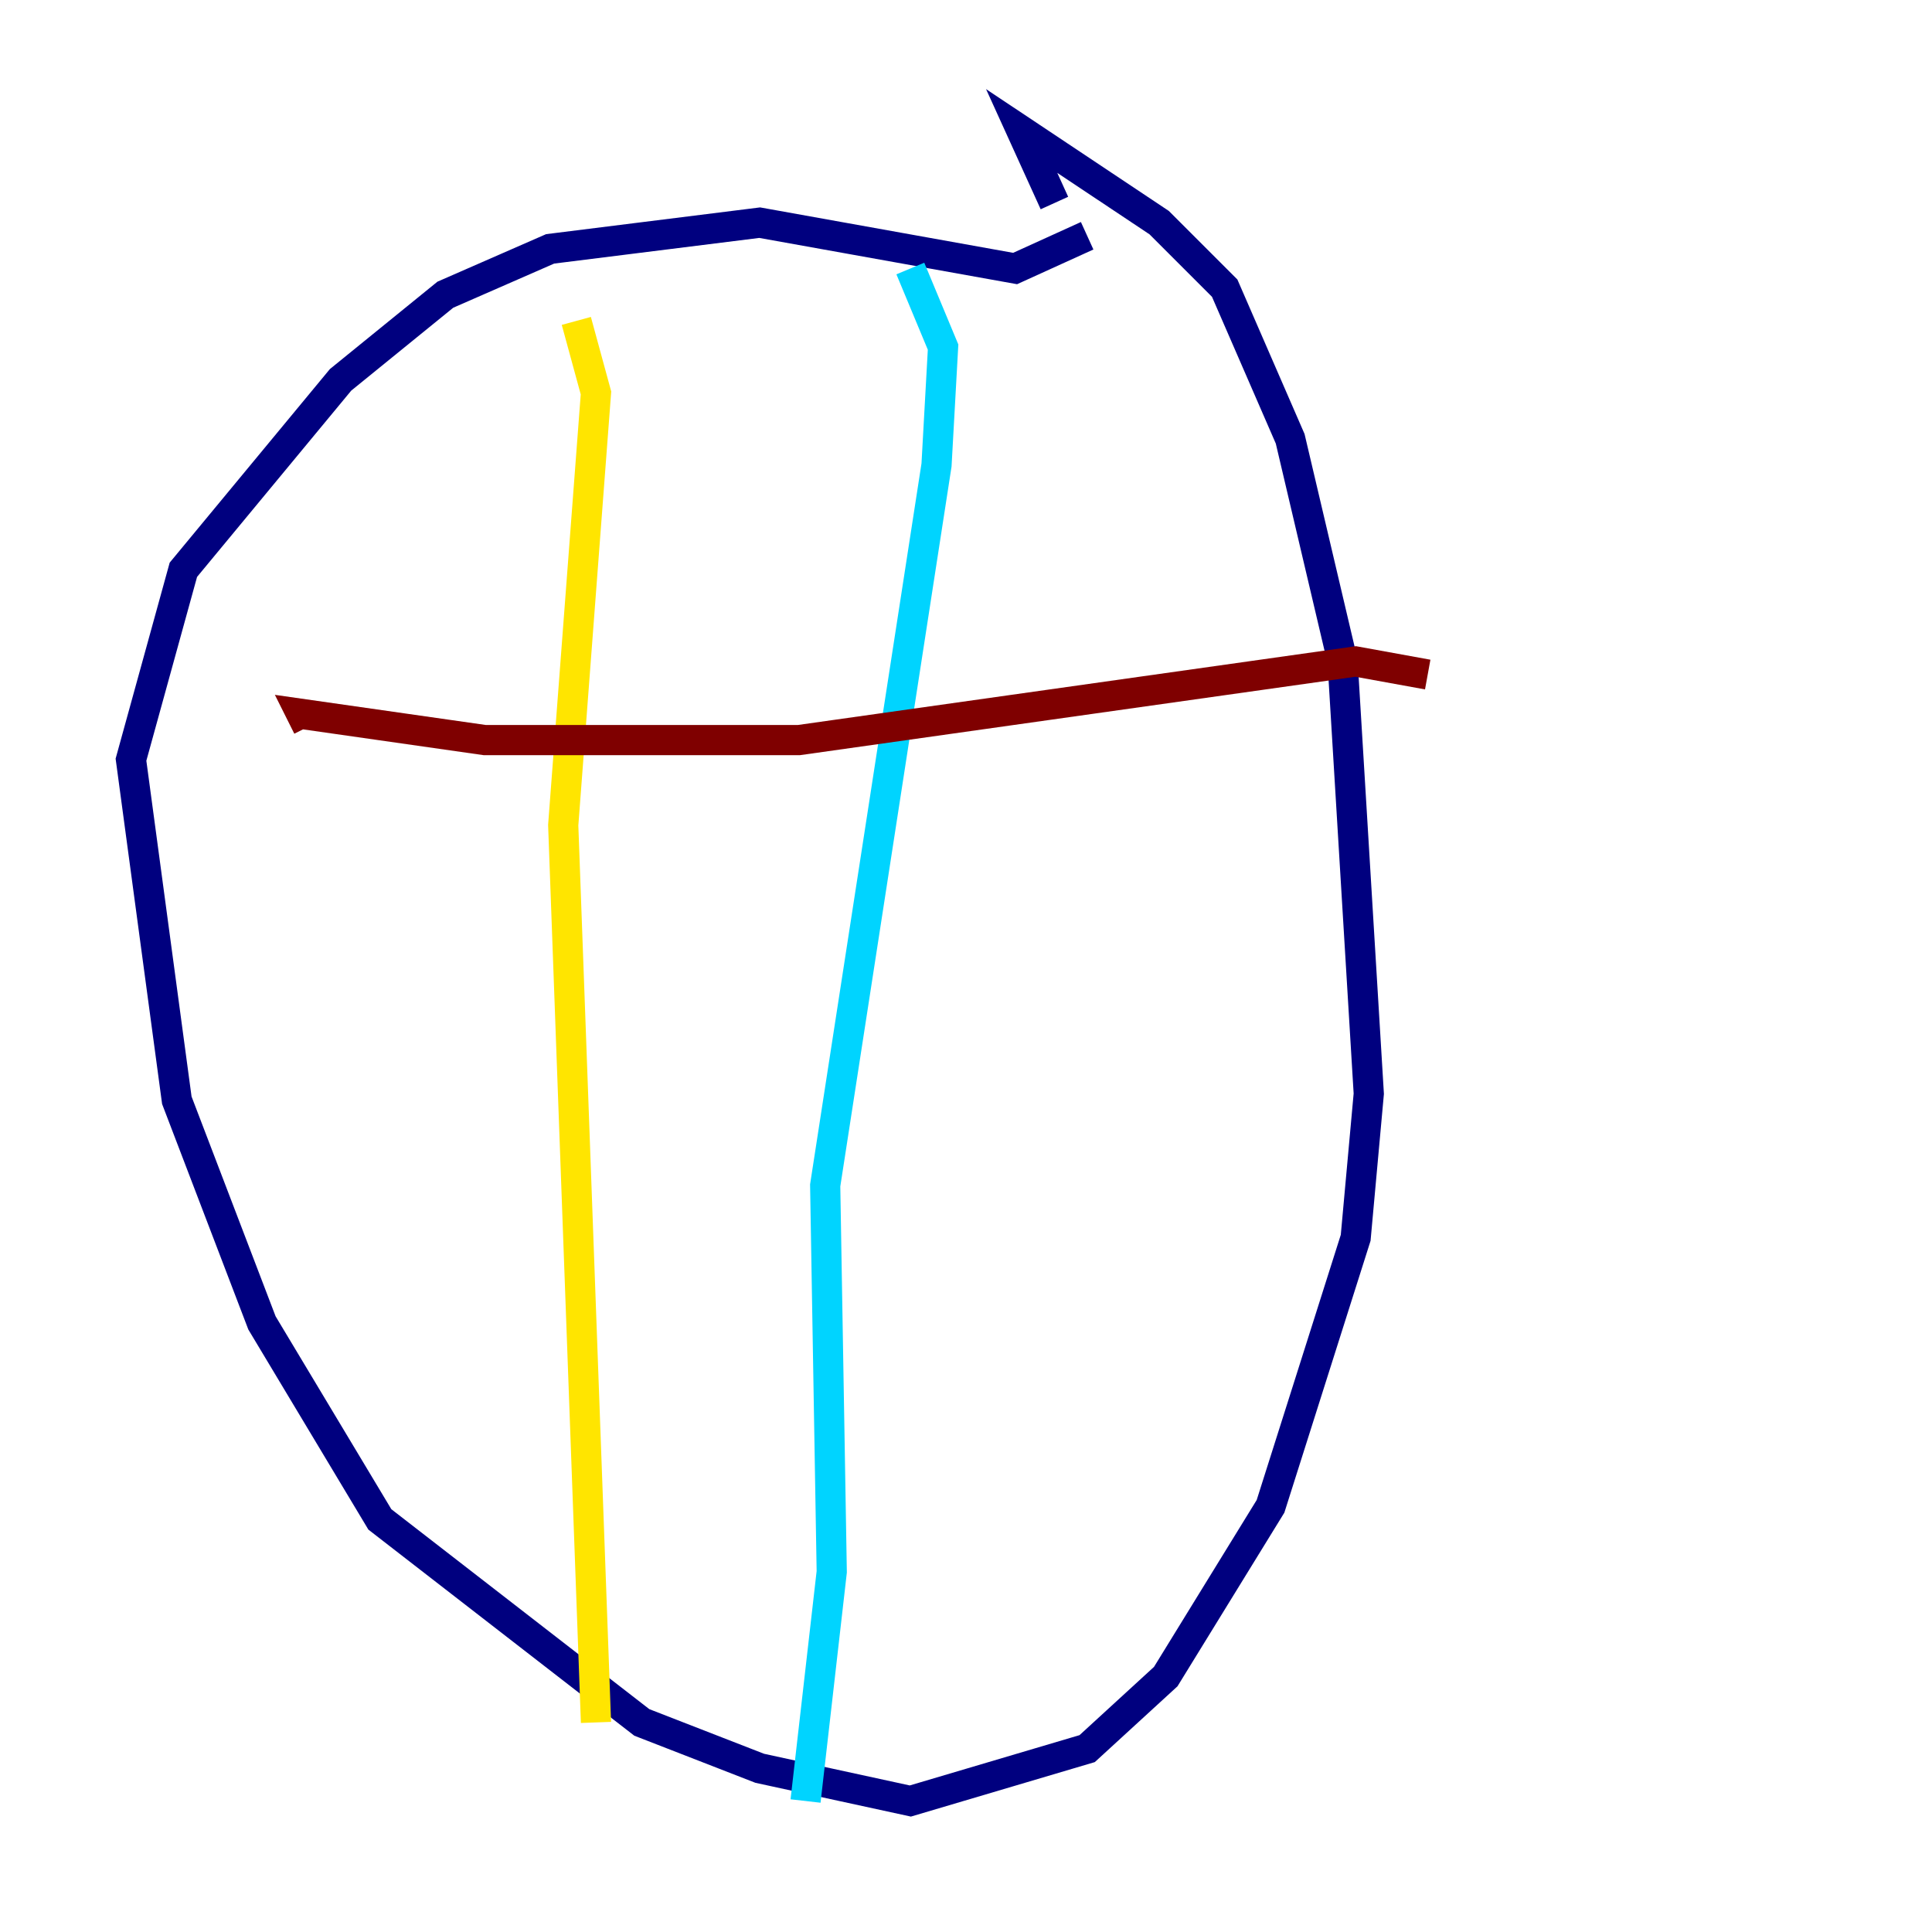 <?xml version="1.0" encoding="utf-8" ?>
<svg baseProfile="tiny" height="128" version="1.2" viewBox="0,0,128,128" width="128" xmlns="http://www.w3.org/2000/svg" xmlns:ev="http://www.w3.org/2001/xml-events" xmlns:xlink="http://www.w3.org/1999/xlink"><defs /><polyline fill="none" points="69.858,13.451 67.688,8.678 76.8,14.752 81.139,19.091 85.478,29.071 88.949,43.824 90.685,72.461 89.817,82.007 84.176,99.797 77.234,111.078 72.027,115.851 60.312,119.322 50.332,117.153 42.522,114.115 25.166,100.664 17.356,87.647 11.715,72.895 8.678,50.332 12.149,37.749 22.563,25.166 29.505,19.525 36.447,16.488 50.332,14.752 67.254,17.79 72.027,15.62" stroke="#00007f" stroke-width="2" /><polyline fill="none" points="60.312,17.79 62.481,22.997 62.047,30.807 54.671,78.536 55.105,104.136 53.37,119.322" stroke="#00d4ff" stroke-width="2" /><polyline fill="none" points="38.183,21.261 39.485,26.034 37.315,54.671 39.485,114.115" stroke="#ffe500" stroke-width="2" /><polyline fill="none" points="94.59,44.691 89.817,43.824 52.936,49.031 32.108,49.031 19.959,47.295 20.393,48.163" stroke="#7f0000" stroke-width="2" /></svg>